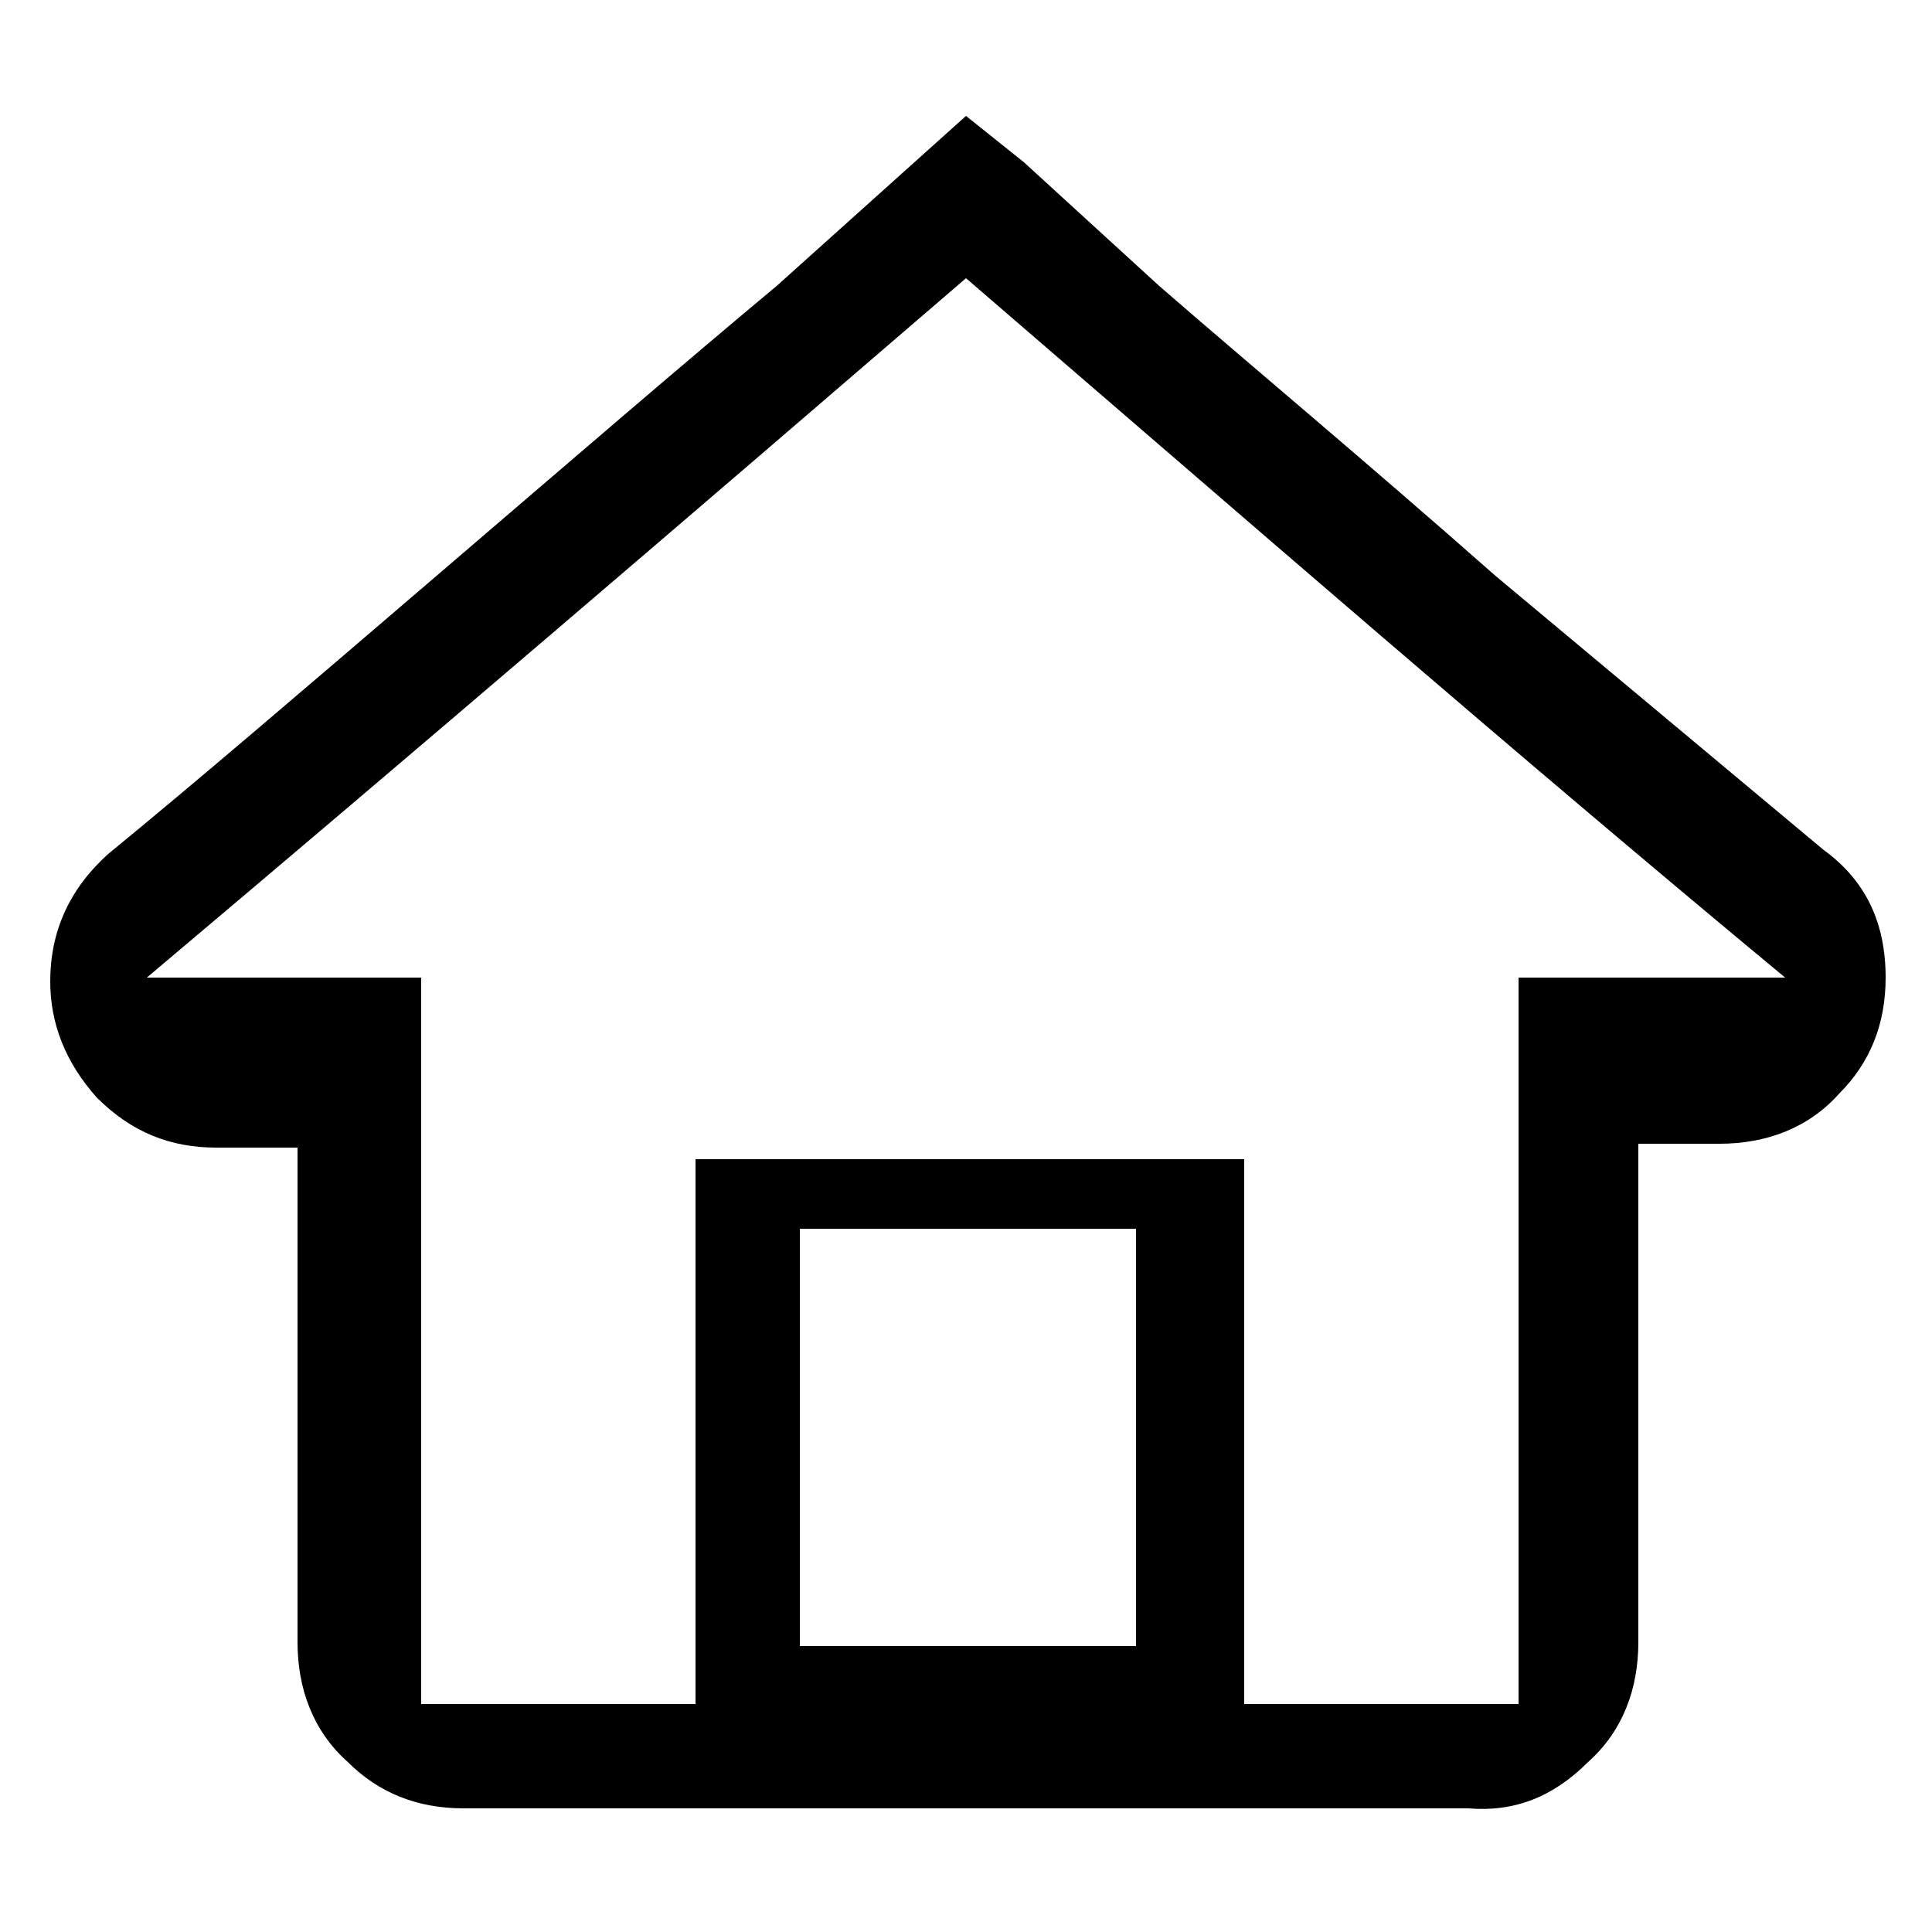 <?xml version="1.0" encoding="utf-8"?>
<!-- Generator: Adobe Illustrator 22.1.0, SVG Export Plug-In . SVG Version: 6.00 Build 0)  -->
<svg version="1.1" xmlns="http://www.w3.org/2000/svg" xmlns:xlink="http://www.w3.org/1999/xlink" x="0px" y="0px"
	 viewBox="0 0 50 50" style="enable-background:new 0 0 50 50;" xml:space="preserve">
<style type="text/css">
	.st0{display:none;}
	.st1{display:inline;}
	.st2{fill:none;stroke:#000000;stroke-width:3.345;stroke-miterlimit:10;}
</style>
<g id="Ebene_2" class="st0">
	<g class="st1">
		<path class="st2" d="M42.3,38.6c0,1.9-0.6,3.6-1.7,5c-1.1,1.4-2.5,2.1-4.1,2.1h-23c-1.6,0-2.9-0.7-4.1-2.1c-1.1-1.4-1.7-3.1-1.7-5
			c0-1.5,0.1-3,0.2-4.4c0.2-1.4,0.4-2.7,0.8-4.1c0.4-1.4,0.9-2.6,1.6-3.5c0.7-1,1.5-1.8,2.5-2.4c1-0.6,2.2-1,3.7-0.9
			c2.4,2.3,5.2,3.5,8.4,3.5s6.1-1.2,8.5-3.5c1.4,0,2.6,0.3,3.6,0.9c1.1,0.6,1.9,1.4,2.5,2.4c0.6,1,1.1,2.2,1.6,3.5
			c0.5,1.4,0.7,2.7,0.9,4.1C42.2,35.6,42.3,37.1,42.3,38.6z M35.4,14.6c0,2.8-1,5.3-3,7.3c-2,2-4.5,3-7.4,3c-2.9,0-5.3-1-7.3-3
			c-2-2-3-4.5-3-7.3c-0.1-2.8,1-5.3,3-7.4c2.1-2.1,4.5-3.1,7.3-3c2.8,0,5.2,1,7.4,3C34.5,9.3,35.5,11.7,35.4,14.6z"/>
	</g>
</g>
<g id="Ebene_3" class="st0">
	<g class="st1">
		<path d="M40.2,3.1c0.4,0,0.8,0.1,1.2,0.3c0.7,0.3,1.2,0.7,1.5,1.2c0.3,0.5,0.5,1.1,0.6,1.8v37.2c0,0.7-0.2,1.3-0.6,1.8
			c-0.4,0.6-0.9,0.9-1.5,1.2c-0.3,0.1-0.8,0.2-1.2,0.2c-0.9,0-1.7-0.3-2.4-0.9L25,33.7L12.3,45.9c-0.7,0.7-1.5,1-2.4,1
			c-0.4,0-0.9-0.1-1.3-0.3C8,46.3,7.5,46,7.1,45.4s-0.6-1.2-0.6-1.8V6.4c0-0.7,0.2-1.3,0.6-1.8C7.5,4,8,3.7,8.6,3.4
			C9,3.2,9.5,3.1,9.9,3.1H40.2z M39.8,6.9H10.2v35.8L25,28.5l2.6,2.4l12.2,11.7V6.9z"/>
	</g>
</g>
<g id="Ebene_4" class="st0">
	<g class="st1">
		<path d="M42.3,12.3c0.5,0.5,0.9,1.1,1.2,1.9c0.3,0.8,0.5,1.5,0.5,2.2v28.4c0,0.7-0.2,1.2-0.7,1.7c-0.4,0.4-1,0.7-1.7,0.7H8.4
			c-0.7,0-1.2-0.2-1.7-0.7s-0.7-1-0.7-1.7V5.3C6,4.6,6.3,4,6.7,3.6c0.5-0.4,1-0.7,1.7-0.7h22.1c0.6,0,1.4,0.2,2.2,0.5
			c0.8,0.3,1.4,0.7,1.9,1.2L42.3,12.3z M40.8,44V18.7H30.6c-0.7,0-1.2-0.2-1.7-0.7s-0.7-1-0.7-1.6V6h-19v38H40.8z M15.5,22.6
			c0-0.2,0.1-0.4,0.2-0.5c0.1-0.1,0.3-0.2,0.6-0.2h17.4c0.2,0,0.4,0.1,0.6,0.2c0.1,0.1,0.2,0.3,0.2,0.5v1.6c0,0.2-0.1,0.4-0.2,0.6
			c-0.1,0.1-0.3,0.2-0.6,0.2H16.3c-0.2,0-0.4-0.1-0.6-0.2c-0.1-0.1-0.2-0.3-0.2-0.6V22.6z M33.7,28.1c0.2,0,0.4,0.1,0.6,0.2
			c0.1,0.1,0.2,0.3,0.2,0.6v1.6c0,0.2-0.1,0.4-0.2,0.6c-0.1,0.1-0.3,0.2-0.6,0.2H16.3c-0.2,0-0.4-0.1-0.6-0.2s-0.2-0.3-0.2-0.6v-1.6
			c0-0.2,0.1-0.4,0.2-0.6s0.3-0.2,0.6-0.2H33.7z M33.7,34.5c0.2,0,0.4,0.1,0.6,0.2c0.1,0.1,0.2,0.3,0.2,0.6v1.6
			c0,0.2-0.1,0.4-0.2,0.6c-0.1,0.1-0.3,0.2-0.6,0.2H16.3c-0.2,0-0.4-0.1-0.6-0.2c-0.1-0.1-0.2-0.3-0.2-0.6v-1.6
			c0-0.2,0.1-0.4,0.2-0.6c0.1-0.1,0.3-0.2,0.6-0.2H33.7z M31.3,6.2v9.3h9.3c-0.1-0.5-0.3-0.8-0.5-1l-7.7-7.7
			C32.1,6.6,31.8,6.4,31.3,6.2z"/>
	</g>
</g>
<g id="Ebene_5">
	<g>
		<path d="M47.2,22c1.1,0.8,1.6,1.9,1.6,3.3c0,1.2-0.4,2.2-1.2,3c-0.8,0.9-1.9,1.3-3.1,1.3h-2.1v12.9c0,1.2-0.4,2.3-1.3,3.1
			c-0.9,0.9-1.9,1.3-3.1,1.2H12c-1.2,0-2.2-0.4-3-1.2c-0.9-0.8-1.3-1.9-1.3-3.1V29.7H5.6c-1.2,0-2.2-0.4-3.1-1.3
			c-0.8-0.9-1.2-1.9-1.2-3c0-1.3,0.5-2.4,1.5-3.3c2.2-1.8,5-4.2,8.5-7.2c3.5-3,6.4-5.5,8.8-7.5L25,3l1.5,1.2L30,7.4
			c2.3,2,5.3,4.5,8.7,7.5L47.2,22z M39.1,25.3h7.1c-7-5.8-14-11.9-21.2-18.1c-7.2,6.2-14.2,12.2-21.2,18.1h7.1v18.8h7.1V30h14.2
			v14.1h7.1V25.3z M29.4,42.6V31.8h-8.7v10.8H29.4z"/>
	</g>
</g>
</svg>
